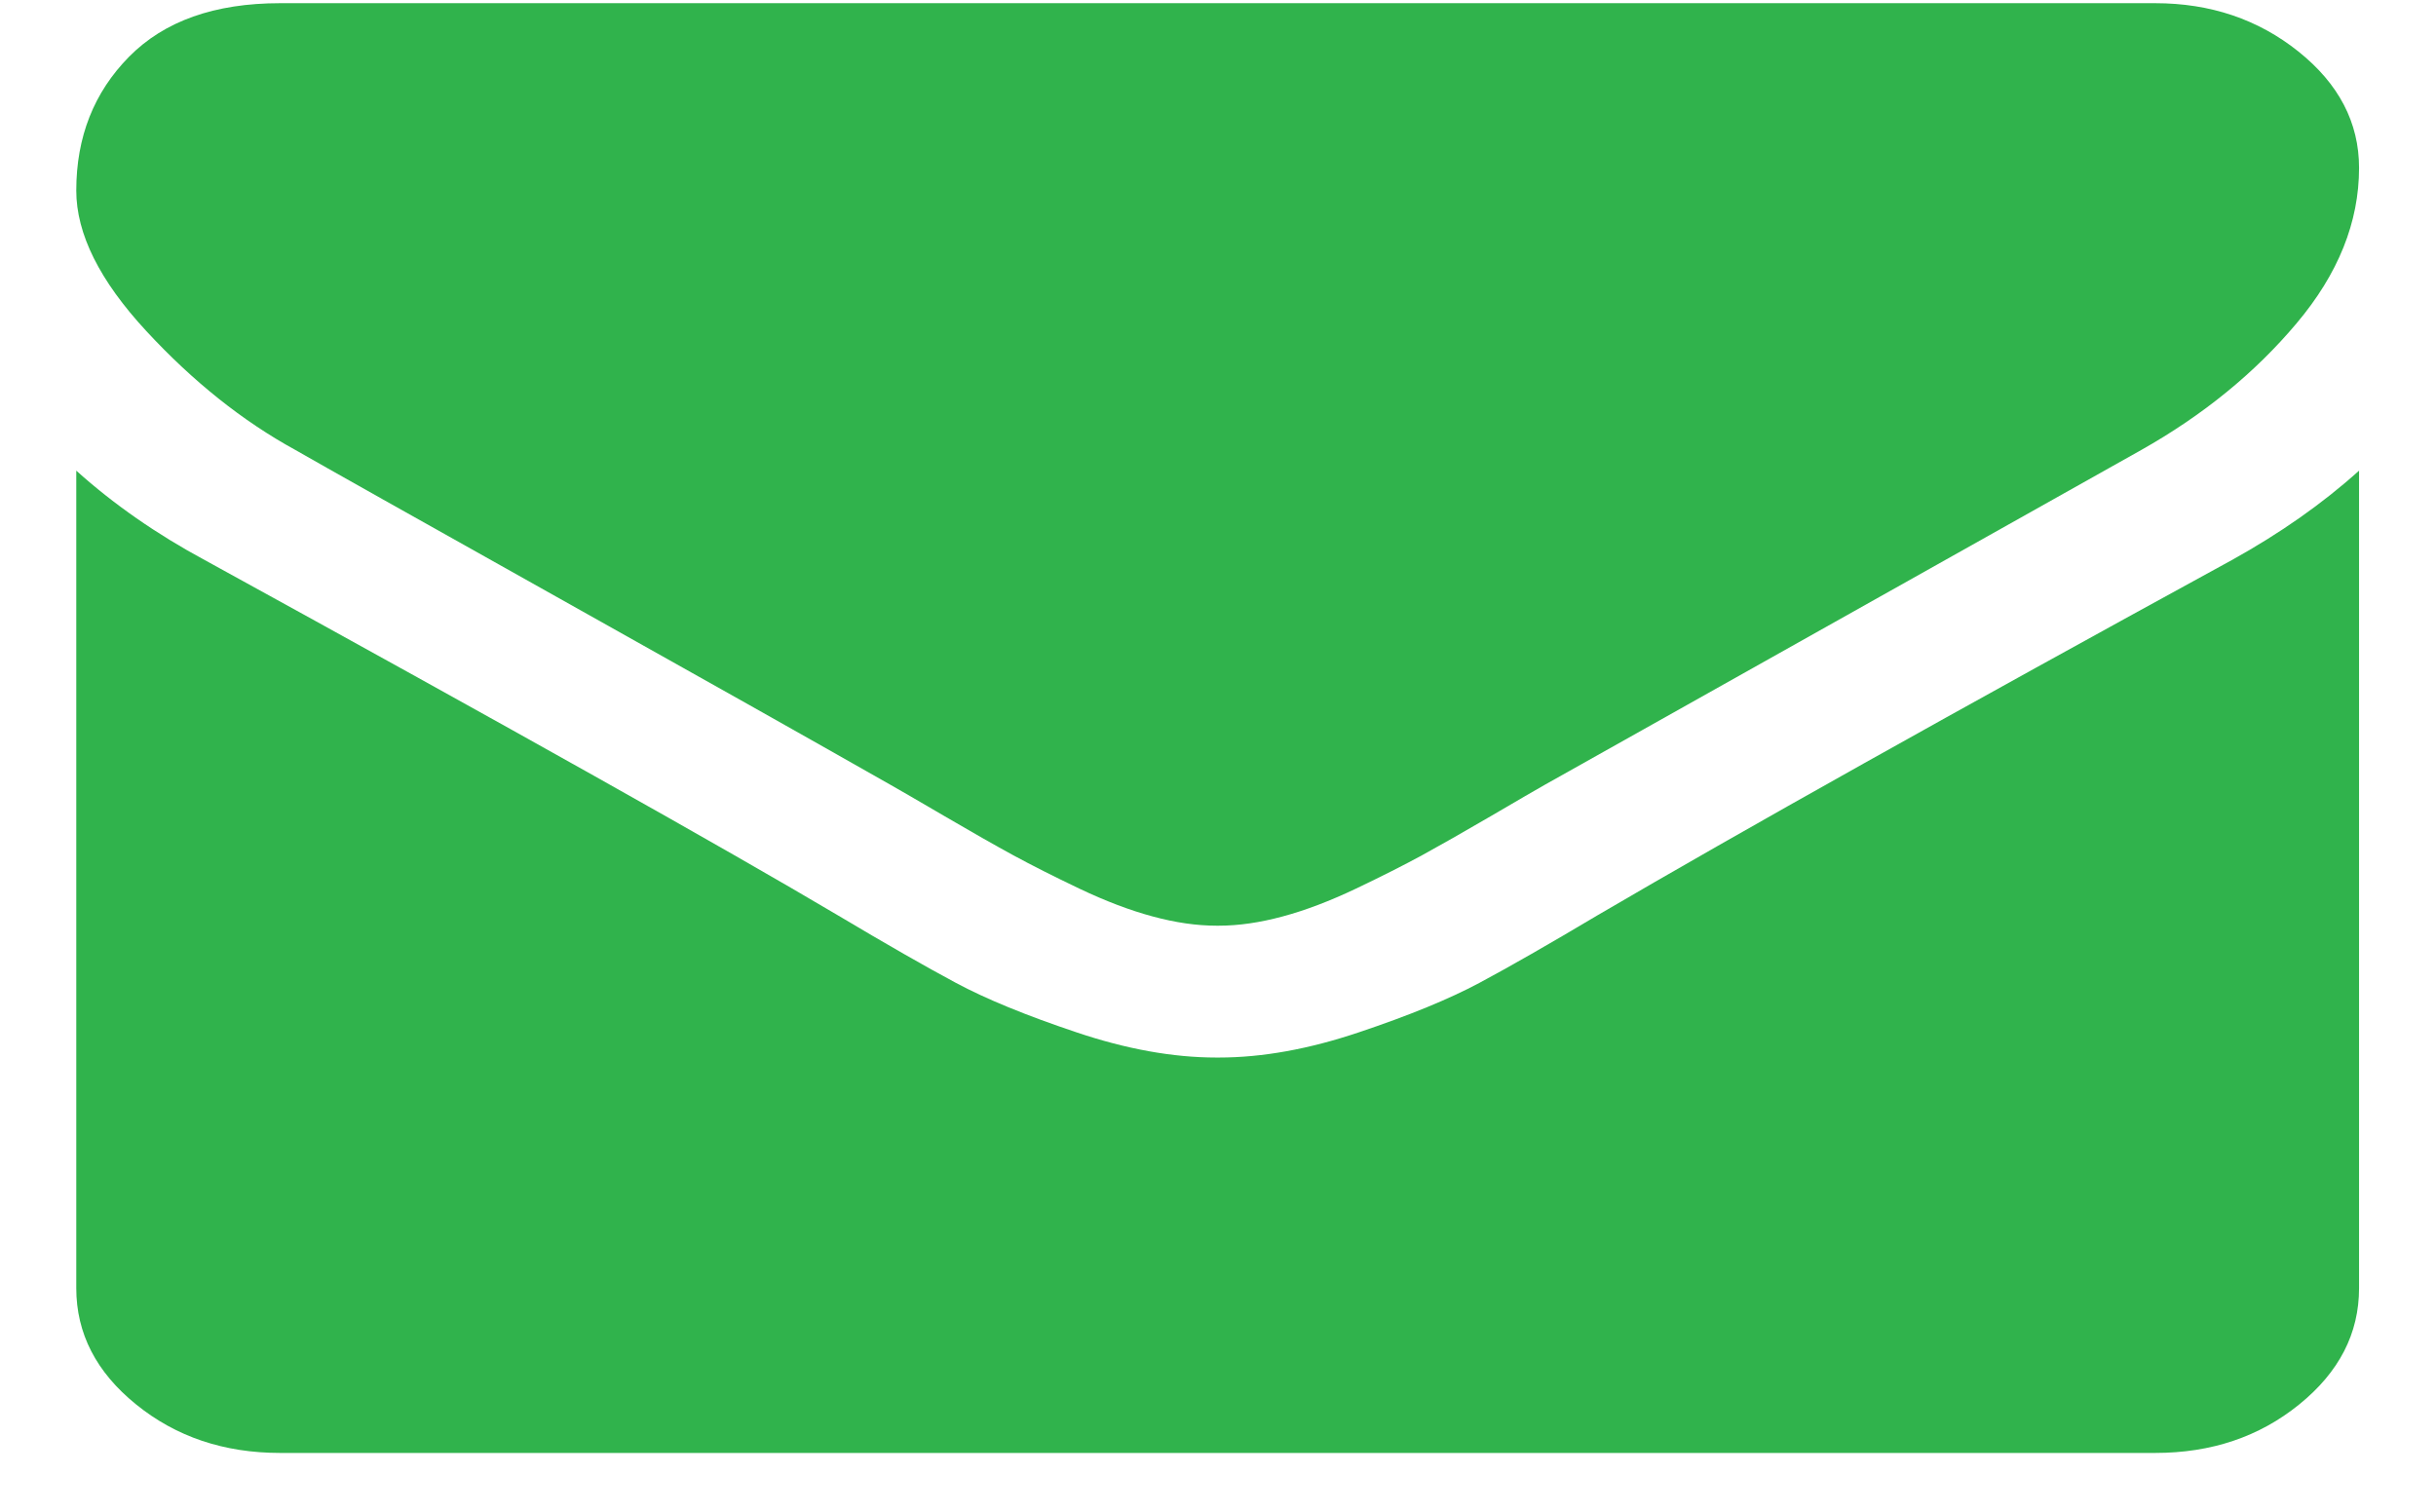 <svg width="29" height="18" viewBox="0 0 29 18" fill="none" xmlns="http://www.w3.org/2000/svg">
<path d="M3.517 5.358C3.86 5.555 4.896 6.137 6.625 7.106C8.354 8.074 9.678 8.82 10.598 9.343C10.7 9.4 10.914 9.525 11.243 9.717C11.571 9.909 11.844 10.064 12.062 10.183C12.279 10.301 12.542 10.434 12.85 10.581C13.159 10.728 13.45 10.839 13.722 10.912C13.995 10.986 14.248 11.022 14.481 11.022H14.496H14.511C14.744 11.022 14.996 10.986 15.27 10.912C15.542 10.839 15.833 10.728 16.142 10.581C16.45 10.434 16.713 10.301 16.93 10.183C17.147 10.064 17.42 9.909 17.749 9.717C18.077 9.525 18.292 9.4 18.393 9.343C19.323 8.82 21.689 7.492 25.491 5.358C26.229 4.942 26.845 4.439 27.34 3.85C27.836 3.262 28.084 2.645 28.084 1.999C28.084 1.46 27.843 0.998 27.363 0.614C26.883 0.23 26.314 0.038 25.657 0.038H3.334C2.556 0.038 1.957 0.25 1.537 0.675C1.118 1.1 0.908 1.631 0.908 2.269C0.908 2.784 1.186 3.342 1.742 3.942C2.298 4.543 2.89 5.015 3.517 5.358Z" fill="#30B34C"/>
<path d="M26.567 6.67C23.251 8.484 20.733 9.894 19.015 10.9C18.439 11.243 17.971 11.511 17.612 11.703C17.253 11.895 16.776 12.091 16.179 12.291C15.583 12.492 15.027 12.592 14.511 12.592H14.496H14.481C13.965 12.592 13.409 12.492 12.813 12.291C12.216 12.091 11.738 11.895 11.38 11.703C11.021 11.511 10.553 11.243 9.977 10.9C8.612 10.091 6.1 8.681 2.44 6.67C1.864 6.36 1.353 6.004 0.908 5.604V15.338C0.908 15.877 1.146 16.339 1.621 16.723C2.096 17.108 2.667 17.3 3.335 17.3H25.657C26.325 17.3 26.896 17.108 27.371 16.723C27.846 16.339 28.084 15.878 28.084 15.338V5.604C27.649 5.996 27.143 6.351 26.567 6.67Z" fill="#30B34C"/>
</svg>
